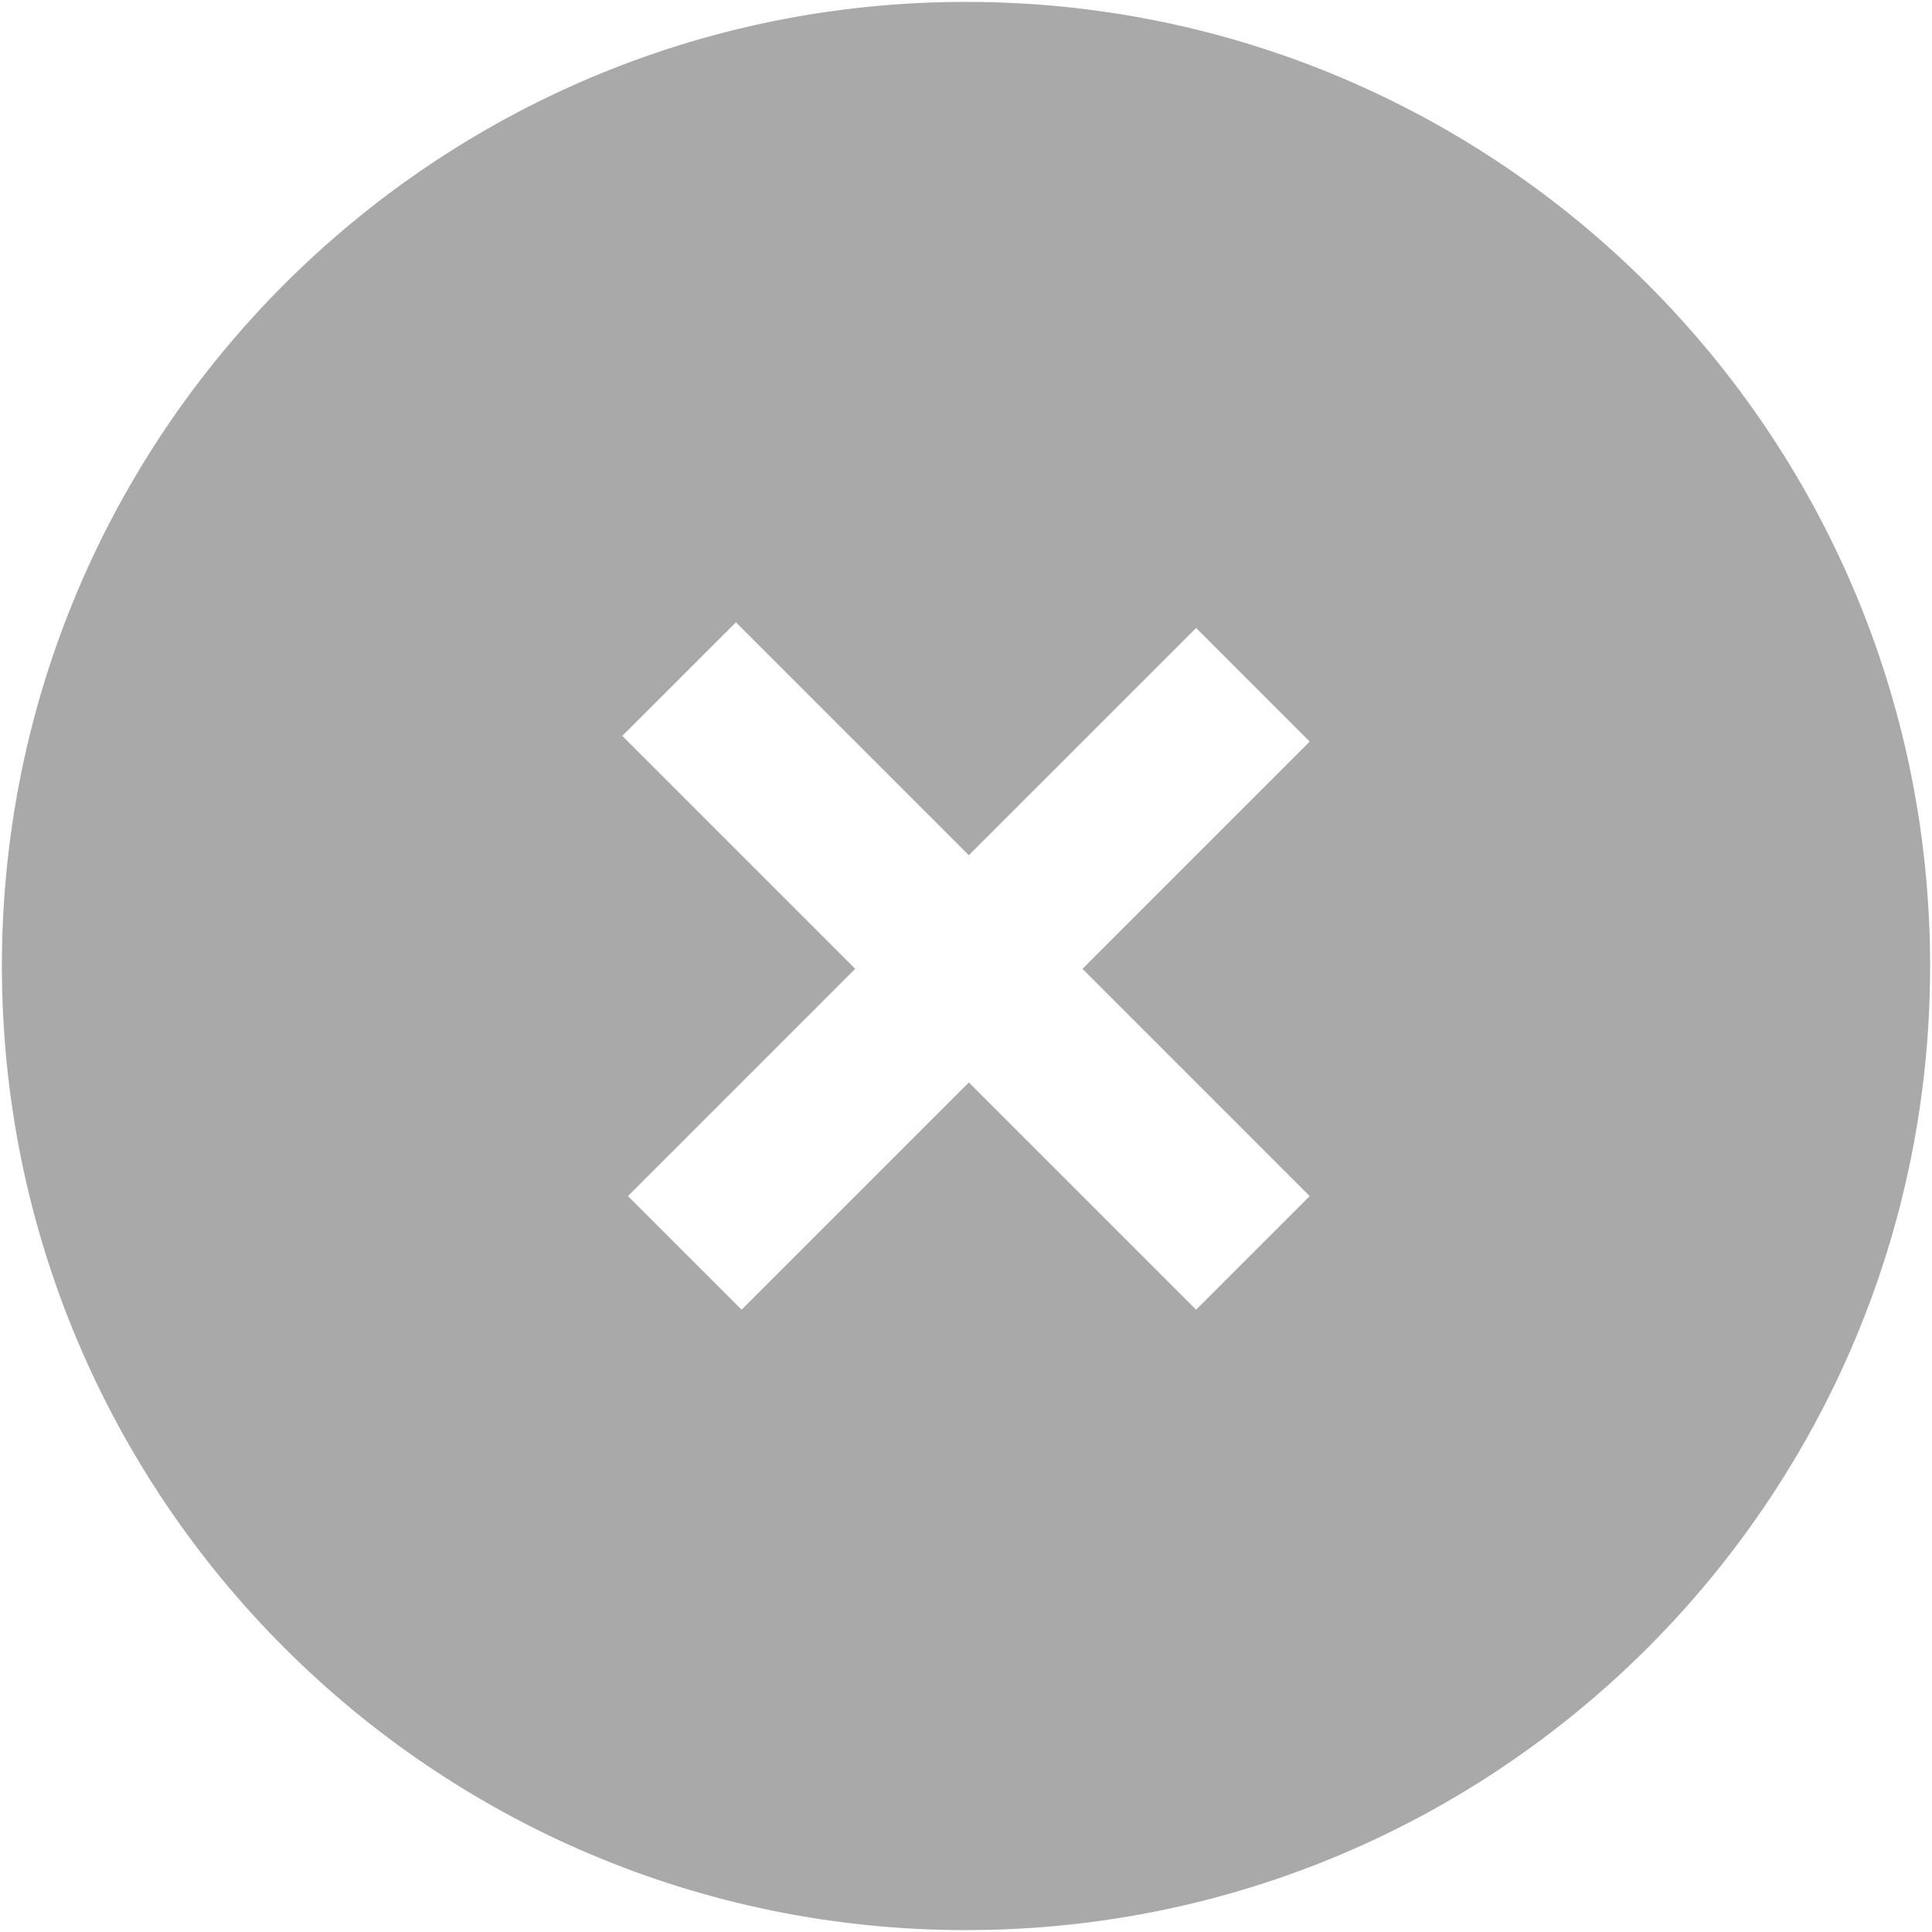 <?xml version="1.0" encoding="iso-8859-1"?>
<!DOCTYPE svg PUBLIC "-//W3C//DTD SVG 1.1//EN" "http://www.w3.org/Graphics/SVG/1.1/DTD/svg11.dtd">
<svg 
 version="1.1" xmlns="http://www.w3.org/2000/svg" xmlns:xlink="http://www.w3.org/1999/xlink" x="0px" y="0px" width="512px"
	 height="512px" viewBox="0 0 512 512" style="enable-background:new 0 0 512 512;" xml:space="preserve"
><g id="afcae5a789ccd549f9c6e2a2f80dbd76"><g></g><path style="display: inline; fill:#a9a9a9;" d="M256,0.5C114.893,0.5,0.5,114.893,0.5,256S114.893,511.5,256,511.5
		S511.5,397.107,511.5,256S397.107,0.5,256,0.5z M347.084,316.977l-30.107,30.107l-60.224-60.22l-60.22,60.22l-30.112-30.111
		l60.22-60.22l-61.725-61.729l30.112-30.108l61.725,61.725l60.224-60.22l30.107,30.112l-60.22,60.219L347.084,316.977z"></path></g></svg>
